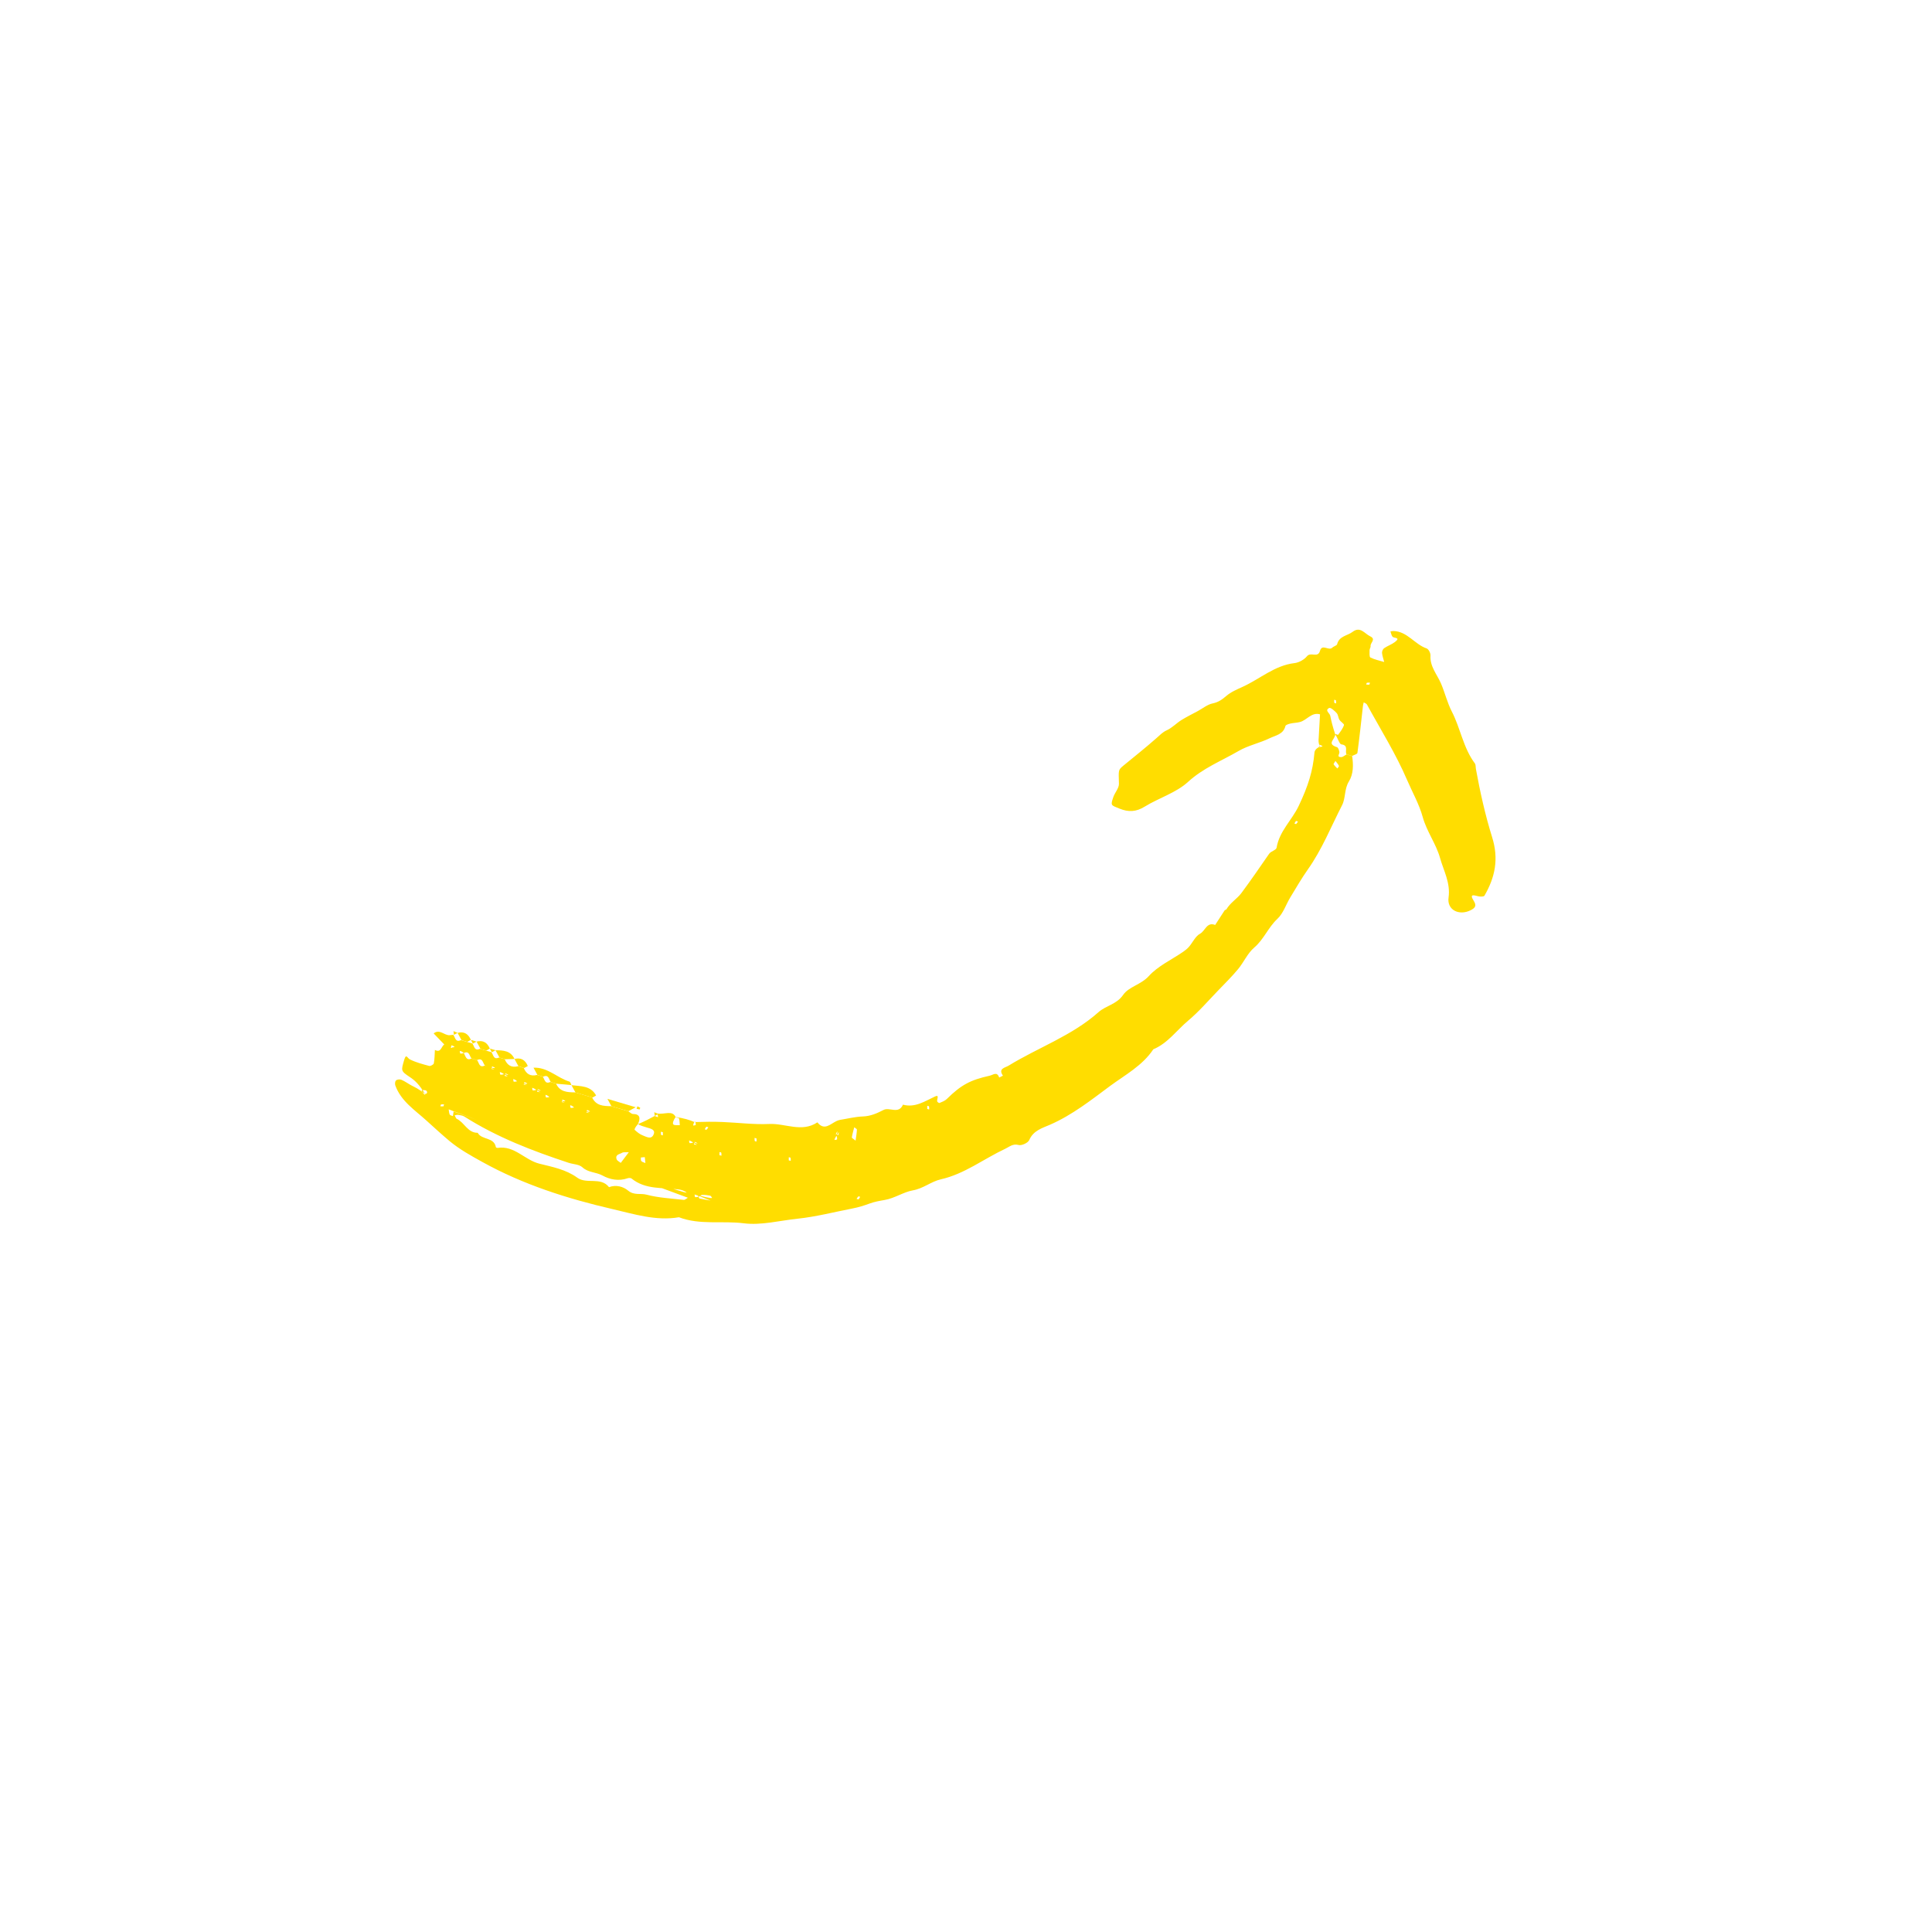 <svg xmlns="http://www.w3.org/2000/svg" width="165" height="165" viewBox="0 0 165 165" fill="none">
  <path d="M55.913 95.308C55.496 95.534 55.079 95.76 54.492 96.003C54.667 96.122 54.956 96.208 55.244 96.293C55.574 96.391 56.034 96.474 55.799 96.933C55.592 97.343 55.175 97.071 54.872 96.959C54.627 96.864 54.408 96.678 54.206 96.497C54.161 96.452 54.253 96.264 54.483 96.001C54.704 95.528 54.689 95.142 54.057 95.139C53.924 95.135 53.785 94.982 53.652 94.902C53.487 94.853 53.331 94.807 53.166 94.758C53.001 94.709 52.844 94.663 52.679 94.614C52.515 94.565 52.358 94.519 52.193 94.47C51.54 94.465 50.897 94.44 50.571 93.725C50.406 93.676 50.25 93.629 50.085 93.58C49.92 93.531 49.764 93.485 49.599 93.436C49.434 93.387 49.277 93.341 49.112 93.292C48.459 93.287 47.816 93.262 47.49 92.547C47.325 92.498 47.169 92.451 47.004 92.402C46.519 92.631 46.525 92.157 46.349 91.948C46.185 91.9 46.028 91.853 45.863 91.804C45.3 91.951 44.938 91.718 44.728 91.203C44.563 91.154 44.406 91.108 44.241 91.059C43.678 91.206 43.316 90.973 43.106 90.458C42.941 90.409 42.784 90.362 42.619 90.314C42.135 90.542 42.141 90.068 41.965 89.859C41.8 89.811 41.643 89.764 41.478 89.715C41.314 89.666 41.157 89.62 40.992 89.571C40.507 89.799 40.513 89.326 40.338 89.117C40.173 89.068 40.016 89.022 39.851 88.973C39.686 88.924 39.53 88.877 39.365 88.829C38.88 89.057 38.886 88.584 38.71 88.375C38.605 88.383 38.496 88.401 38.391 88.41C37.931 88.431 37.539 87.848 37.036 88.259C37.338 88.573 37.639 88.887 37.941 89.2C38.106 89.249 38.263 89.296 38.596 89.439C38.681 89.518 38.588 89.499 38.503 89.483C38.525 89.409 38.544 89.343 38.566 89.269C38.649 89.307 38.734 89.337 38.807 89.381C38.818 89.388 38.783 89.477 38.596 89.439C38.265 89.301 38.106 89.249 37.941 89.2C37.68 89.369 37.67 89.949 37.143 89.668C37.118 90.055 37.12 90.441 37.049 90.819C37.028 90.92 36.761 91.065 36.653 91.033C36.096 90.886 35.523 90.734 35.011 90.479C34.773 90.359 34.691 89.94 34.517 90.526C34.257 91.435 34.208 91.461 35.007 91.989C35.449 92.282 35.795 92.613 36.295 93.42C36.363 93.557 36.246 93.482 36.158 93.384C36.087 93.305 36.048 93.195 35.996 93.099C36.141 93.11 36.33 93.076 36.414 93.155C36.51 93.242 36.511 93.435 36.295 93.42C35.717 92.966 35.428 92.854 35.156 92.71C34.865 92.557 34.595 92.351 34.288 92.22C34.161 92.164 33.928 92.18 33.825 92.271C33.737 92.339 33.715 92.579 33.763 92.706C34.252 94.052 35.433 94.801 36.418 95.699C37.069 96.286 37.72 96.887 38.392 97.45C39.237 98.153 40.219 98.699 41.186 99.233C44.67 101.167 48.457 102.37 52.3 103.258C54.135 103.681 56.024 104.295 57.985 103.957C59.773 104.64 61.672 104.239 63.522 104.473C65.008 104.663 66.572 104.243 68.104 104.083C69.7 103.915 71.251 103.509 72.816 103.206C73.329 103.107 73.784 102.964 74.263 102.788C74.671 102.635 75.12 102.558 75.55 102.483C76.405 102.338 77.165 101.801 77.954 101.663C78.863 101.502 79.523 100.908 80.336 100.723C82.382 100.263 84.012 98.97 85.855 98.108C86.208 97.944 86.492 97.652 86.995 97.787C87.247 97.858 87.797 97.608 87.9 97.365C88.251 96.545 89.025 96.34 89.679 96.054C91.574 95.226 93.185 93.95 94.807 92.745C96.087 91.802 97.573 91.009 98.497 89.615C99.736 89.095 100.496 87.984 101.486 87.156C102.412 86.377 103.207 85.447 104.049 84.576C104.624 83.98 105.214 83.397 105.737 82.767C106.226 82.177 106.548 81.407 107.117 80.925C107.939 80.223 108.308 79.207 109.089 78.479C109.595 78.01 109.825 77.249 110.202 76.63C110.692 75.824 111.162 75.009 111.702 74.245C112.907 72.54 113.672 70.61 114.617 68.769C114.936 68.147 114.797 67.392 115.202 66.737C115.594 66.109 115.589 65.323 115.48 64.573C115.315 64.524 115.158 64.477 114.994 64.428C114.844 64.51 114.691 64.662 114.539 64.661C114.123 64.659 114.421 64.38 114.388 64.218C114.361 64.066 114.288 63.843 114.181 63.811C113.285 63.523 113.986 63.184 114.039 62.733C113.821 62.077 113.702 61.602 113.607 61.121C113.561 60.897 113.107 60.672 113.519 60.463C113.64 60.404 113.985 60.708 114.16 60.904C114.292 61.046 114.287 61.305 114.394 61.475C114.5 61.646 114.814 61.828 114.782 61.922C114.683 62.224 114.474 62.49 114.279 62.755C114.263 62.777 114.058 62.654 114.038 62.719C114.277 63.095 114.393 63.551 114.557 63.573C115.201 63.652 114.845 64.142 114.993 64.415C115.158 64.464 115.315 64.51 115.479 64.559C115.634 64.475 115.915 64.406 115.928 64.302C116.109 62.966 116.251 61.622 116.402 60.282C116.415 60.178 116.447 60.084 116.468 59.983C116.563 60.042 116.689 60.084 116.741 60.167C117.909 62.307 119.217 64.385 120.17 66.613C120.622 67.662 121.206 68.687 121.503 69.77C121.853 71.026 122.644 72.063 122.98 73.257C123.284 74.352 123.89 75.392 123.712 76.658C123.563 77.721 124.622 78.232 125.604 77.734C125.999 77.533 126.121 77.349 125.86 76.931C125.466 76.308 125.879 76.457 126.252 76.545C126.419 76.586 126.724 76.586 126.778 76.495C127.683 74.925 128.02 73.366 127.429 71.487C126.843 69.605 126.407 67.642 126.05 65.684C126.018 65.522 126.046 65.32 125.961 65.2C124.964 63.873 124.734 62.2 123.986 60.759C123.599 60.007 123.402 59.16 123.069 58.379C122.732 57.593 122.109 56.929 122.169 55.983C122.184 55.781 122.004 55.436 121.842 55.379C120.815 55.03 120.196 53.927 119.014 53.891C118.924 53.891 118.838 53.91 118.749 53.924C118.803 54.075 118.83 54.253 118.924 54.375C119.038 54.521 119.671 54.413 119.135 54.828C118.857 55.041 118.504 55.157 118.212 55.357C118.105 55.428 118.02 55.627 118.03 55.76C118.055 56.023 118.15 56.276 118.216 56.537C117.818 56.415 117.401 56.336 117.039 56.153C116.934 56.099 116.968 55.741 116.966 55.521C116.968 55.41 117.067 55.286 117.053 55.184C117.01 54.902 117.553 54.601 117.019 54.344C116.543 54.118 116.173 53.461 115.518 53.962C115.072 54.301 114.374 54.313 114.196 55.018C114.165 55.139 113.903 55.191 113.782 55.312C113.476 55.617 112.91 54.942 112.73 55.593C112.553 56.221 111.94 55.654 111.624 56.041C111.379 56.34 110.933 56.589 110.548 56.632C108.846 56.836 107.604 57.987 106.127 58.657C105.64 58.88 105.127 59.096 104.731 59.436C104.371 59.742 104.06 59.972 103.569 60.073C103.125 60.161 102.726 60.496 102.309 60.722C101.839 60.977 101.357 61.211 100.901 61.493C100.467 61.763 100.102 62.162 99.647 62.368C99.285 62.529 99.062 62.782 98.785 63.022C97.862 63.834 96.898 64.606 95.945 65.386C95.487 65.766 95.53 65.757 95.562 66.936C95.572 67.311 95.214 67.685 95.081 68.076C94.835 68.797 94.872 68.763 95.606 69.057C96.37 69.368 97.022 69.346 97.757 68.892C98.97 68.144 100.438 67.714 101.46 66.779C102.753 65.593 104.313 64.988 105.765 64.145C106.589 63.663 107.581 63.464 108.445 63.043C108.938 62.804 109.604 62.719 109.779 62.008C109.805 61.904 110.045 61.836 110.196 61.796C110.461 61.735 110.744 61.734 111.011 61.665C111.61 61.52 111.994 60.8 112.735 61.006C112.695 61.671 112.663 62.339 112.623 63.004C112.606 63.227 112.58 63.449 112.727 63.77C112.811 63.849 112.718 63.83 112.633 63.814C112.655 63.74 112.675 63.674 112.697 63.6C112.78 63.638 112.865 63.667 112.937 63.711C112.948 63.719 112.913 63.807 112.727 63.77C112.453 63.877 112.28 64.068 112.26 64.273C112.123 65.869 111.717 67.134 110.914 68.828C110.337 70.047 109.256 70.987 109.026 72.398C108.992 72.603 108.538 72.698 108.388 72.918C107.604 74.048 106.826 75.19 106.009 76.284C105.66 76.75 105.068 77.099 104.741 77.656C104.715 77.698 104.62 77.701 104.589 77.746C104.315 78.158 104.046 78.58 103.78 78.995C103.065 78.711 102.929 79.504 102.496 79.739C102.092 79.952 101.868 80.481 101.546 80.857C101.402 81.025 101.222 81.164 101.041 81.29C100.049 81.973 98.889 82.499 98.108 83.366C97.441 84.101 96.407 84.261 95.92 84.968C95.359 85.784 94.449 85.877 93.815 86.443C91.548 88.461 88.671 89.456 86.133 91.013C85.832 91.197 85.225 91.25 85.656 91.866C85.546 91.919 85.445 91.974 85.335 92.027C85.143 91.481 84.843 91.796 84.511 91.872C82.875 92.234 82.089 92.647 80.854 93.864C80.69 94.022 80.448 94.111 80.234 94.2C80.188 94.218 80.038 94.106 80.033 94.046C80.016 93.876 80.242 93.463 79.862 93.641C78.975 94.047 78.167 94.623 77.116 94.343C76.747 95.193 75.971 94.528 75.458 94.793C74.896 95.084 74.349 95.326 73.692 95.35C73.04 95.372 72.39 95.538 71.74 95.642C71.632 95.659 71.525 95.703 71.42 95.753C70.893 96.005 70.396 96.593 69.808 95.853C68.472 96.744 67.065 95.924 65.691 95.992C64.368 96.052 63.035 95.877 61.706 95.823C60.935 95.792 60.157 95.799 59.314 95.828C59.293 95.839 59.336 95.816 59.384 95.79C59.401 95.885 59.434 95.984 59.415 96.077C59.411 96.107 59.275 96.112 59.194 96.128C59.207 96.038 59.223 95.953 59.306 95.825C58.889 95.643 58.411 95.501 57.703 95.395C57.757 95.469 57.972 95.456 57.987 95.51C58.045 95.693 58.038 95.898 58.056 96.096C57.867 96.08 57.624 96.129 57.51 96.032C57.42 95.957 57.487 95.698 57.703 95.395C57.408 94.787 56.742 95.204 56.159 95.098C56.173 95.201 56.182 95.307 56.199 95.415C56.15 95.401 56.029 95.356 55.913 95.308ZM42.227 91.336C42.142 91.32 42.051 91.306 41.964 91.285C41.986 91.211 42.005 91.145 42.027 91.071C42.11 91.109 42.196 91.138 42.268 91.182C42.279 91.19 42.244 91.278 41.888 91.146C41.724 91.097 41.567 91.051 41.402 91.002C40.917 91.23 40.923 90.757 40.748 90.548C40.583 90.499 40.426 90.452 40.261 90.404C39.776 90.632 39.782 90.159 39.528 89.805C39.554 89.853 39.578 89.896 39.604 89.944C39.509 89.961 39.41 89.994 39.316 89.976C39.286 89.971 39.282 89.835 39.265 89.754C39.356 89.767 39.441 89.784 39.606 89.936C40.091 89.707 40.085 90.181 40.261 90.39C40.425 90.439 40.582 90.485 40.747 90.534C41.232 90.306 41.226 90.779 41.401 90.988C41.567 91.051 41.726 91.103 42.227 91.336ZM43.362 91.937C43.277 91.921 43.187 91.908 43.099 91.886C43.121 91.812 43.141 91.746 43.163 91.672C43.246 91.71 43.331 91.74 43.403 91.783C43.414 91.791 43.379 91.879 42.949 91.608C42.975 91.656 42.998 91.699 43.024 91.747C42.929 91.764 42.83 91.797 42.737 91.779C42.706 91.774 42.702 91.638 42.686 91.557C42.773 91.579 42.864 91.592 43.362 91.937ZM44.165 92.345C44.33 92.394 44.486 92.441 44.989 92.68C44.904 92.663 44.814 92.65 44.727 92.629C44.748 92.554 44.768 92.488 44.79 92.414C44.873 92.452 44.958 92.482 45.031 92.526C45.042 92.534 45.007 92.622 44.651 92.49C44.486 92.441 44.33 92.394 44.089 92.207C44.115 92.255 44.142 92.303 44.165 92.345C44.07 92.362 43.971 92.395 43.877 92.377C43.847 92.372 43.843 92.237 43.827 92.156C43.909 92.18 43.999 92.193 44.165 92.345ZM46.125 93.281C46.04 93.264 45.95 93.251 45.862 93.23C45.884 93.156 45.904 93.09 45.926 93.015C46.008 93.053 46.094 93.083 46.166 93.127C46.177 93.135 46.142 93.223 45.711 92.952C45.737 93 45.761 93.043 45.787 93.091C45.692 93.108 45.593 93.141 45.499 93.122C45.469 93.118 45.465 92.982 45.448 92.901C45.531 92.925 45.621 92.939 46.125 93.281ZM46.922 93.692C47.087 93.741 47.244 93.787 47.408 93.836C47.573 93.885 47.73 93.931 48.233 94.17C48.148 94.154 48.058 94.141 47.97 94.119C47.992 94.045 48.012 93.979 48.034 93.905C48.117 93.943 48.202 93.973 48.274 94.016C48.285 94.024 48.25 94.112 47.895 93.98C47.73 93.931 47.573 93.885 47.408 93.836C47.244 93.787 47.087 93.741 46.847 93.553C46.873 93.601 46.896 93.644 46.922 93.692C46.828 93.709 46.728 93.742 46.635 93.723C46.605 93.719 46.6 93.583 46.584 93.502C46.672 93.523 46.757 93.54 46.922 93.692ZM49.03 94.581C49.195 94.63 49.352 94.677 49.517 94.726C49.682 94.775 49.838 94.821 50.341 95.06C50.257 95.043 50.166 95.03 50.078 95.009C50.1 94.934 50.12 94.869 50.142 94.794C50.225 94.832 50.31 94.862 50.383 94.906C50.394 94.914 50.358 95.002 50.003 94.87C49.838 94.821 49.682 94.775 49.517 94.726C49.352 94.677 49.195 94.63 48.955 94.442C48.978 94.485 49.004 94.533 49.03 94.581C48.936 94.598 48.836 94.632 48.743 94.613C48.713 94.608 48.709 94.472 48.692 94.391C48.772 94.411 48.862 94.424 49.03 94.581ZM59.524 97.782C59.439 97.766 59.349 97.752 59.261 97.731C59.283 97.657 59.303 97.591 59.325 97.517C59.408 97.555 59.493 97.584 59.565 97.628C59.577 97.636 59.541 97.724 59.111 97.453C59.137 97.501 59.16 97.544 59.186 97.592C59.091 97.609 58.992 97.642 58.899 97.623C58.869 97.619 58.864 97.483 58.848 97.402C58.933 97.418 59.02 97.44 59.524 97.782ZM71.647 96.681C71.631 96.766 71.618 96.856 71.596 96.944C71.522 96.922 71.456 96.903 71.382 96.88C71.42 96.798 71.45 96.712 71.494 96.64C71.501 96.629 71.59 96.664 71.319 97.095C71.367 97.069 71.409 97.046 71.457 97.019C71.474 97.114 71.507 97.214 71.489 97.307C71.484 97.337 71.349 97.341 71.267 97.358C71.284 97.273 71.297 97.183 71.647 96.681ZM60.679 102.536C60.395 102.483 60.066 102.426 59.746 102.358C59.708 102.351 59.662 102.217 59.662 102.217C59.758 102.151 59.864 102.052 59.972 102.049C60.195 102.039 60.419 102.069 60.635 102.111C60.704 102.122 60.77 102.218 60.81 102.293C60.825 102.319 60.764 102.387 59.581 102.067C59.607 102.115 59.63 102.158 59.657 102.206C59.562 102.223 59.462 102.256 59.369 102.238C59.339 102.233 59.334 102.097 59.318 102.016C59.406 102.038 59.496 102.051 60.679 102.536ZM58.748 102.291C58.604 102.369 58.493 102.485 58.398 102.474C57.335 102.352 56.243 102.302 55.216 102.029C54.706 101.891 54.153 102.108 53.646 101.684C53.24 101.344 52.619 101.156 52.012 101.388C51.304 100.479 50.111 101.161 49.305 100.582C48.332 99.871 47.166 99.66 46.052 99.379C44.809 99.065 43.929 97.813 42.501 98.035C42.449 98.042 42.358 98.002 42.349 97.972C42.197 97.093 41.135 97.379 40.798 96.746C39.93 96.753 39.666 95.859 39.008 95.552C38.923 95.508 38.893 95.352 38.835 95.245C38.946 95.233 39.059 95.199 39.158 95.215C39.333 95.244 39.522 95.273 39.669 95.366C42.434 97.123 45.466 98.287 48.558 99.306C48.954 99.437 49.457 99.434 49.732 99.686C50.235 100.153 50.899 100.09 51.451 100.392C52.091 100.744 52.849 100.892 53.61 100.625C53.705 100.594 53.862 100.592 53.935 100.649C55.135 101.624 56.607 101.405 57.984 101.585C58.208 101.616 58.448 101.7 58.624 101.833C58.727 101.908 58.713 102.137 38.737 94.924C38.715 95.075 38.7 95.2 38.682 95.321C38.591 95.28 38.444 95.263 38.411 95.191C38.347 95.06 38.347 94.894 38.32 94.742C38.447 94.798 38.571 94.848 58.748 102.291ZM53.704 98.402C53.402 98.801 53.21 99.058 53.017 99.314C52.894 99.215 52.703 99.132 52.661 99.003C52.519 98.588 52.93 98.58 53.14 98.445C53.239 98.385 53.389 98.42 53.704 98.402ZM73.07 97.417C72.899 97.267 72.742 97.194 72.751 97.134C72.796 96.847 72.881 96.558 72.956 96.275C73.034 96.344 73.189 96.412 73.183 96.477C73.171 96.774 73.116 97.067 73.07 97.417ZM55.068 98.824C55.097 99.119 55.111 99.222 55.12 99.328C55.001 99.275 54.856 99.25 54.775 99.163C54.715 99.105 54.741 98.96 54.732 98.854C54.87 98.841 55.008 98.829 55.068 98.824ZM114.052 64.988C114.172 65.144 114.284 65.263 114.349 65.408C114.372 65.451 114.264 65.558 114.215 65.633C114.102 65.514 113.982 65.406 113.896 65.273C113.875 65.236 113.98 65.124 114.052 64.988ZM73.326 102.438C73.26 102.419 73.21 102.404 73.153 102.387C73.202 102.312 73.248 102.231 73.309 102.178C73.333 102.158 73.413 102.204 73.463 102.219C73.419 102.291 73.37 102.366 73.326 102.438ZM79.187 94.706C79.19 94.622 79.189 94.532 79.189 94.442C79.247 94.459 79.331 94.462 79.341 94.491C79.365 94.575 79.352 94.665 79.357 94.752C79.305 94.746 79.253 94.726 79.187 94.706ZM67.362 99.097C67.365 99.012 67.365 98.922 67.364 98.833C67.422 98.85 67.506 98.852 67.516 98.882C67.54 98.965 67.527 99.056 67.532 99.142C67.483 99.128 67.428 99.116 67.362 99.097ZM64.612 97.228C64.609 97.312 64.609 97.402 64.61 97.492C64.552 97.474 64.468 97.472 64.459 97.442C64.434 97.359 64.447 97.268 64.442 97.181C64.488 97.191 64.546 97.208 64.612 97.228ZM61.444 98.656C61.447 98.572 61.447 98.482 61.446 98.392C61.504 98.409 61.588 98.412 61.597 98.441C61.622 98.525 61.609 98.615 61.614 98.702C61.56 98.69 61.51 98.675 61.444 98.656ZM110.682 70.109C110.748 70.129 110.797 70.143 110.855 70.16C110.806 70.236 110.76 70.316 110.699 70.37C110.675 70.39 110.595 70.343 110.545 70.329C110.589 70.257 110.638 70.181 110.682 70.109ZM60.323 96.221C60.389 96.24 60.439 96.255 60.496 96.272C60.447 96.347 60.401 96.428 60.34 96.481C60.316 96.501 60.236 96.455 60.187 96.44C60.23 96.368 60.279 96.293 60.323 96.221ZM56.612 96.699C56.61 96.783 56.61 96.873 56.61 96.963C56.553 96.946 56.468 96.943 56.459 96.914C56.435 96.83 56.448 96.74 56.442 96.653C56.494 96.659 56.547 96.68 56.612 96.699ZM114.11 60.073C114.052 60.056 113.968 60.053 113.959 60.024C113.934 59.94 113.948 59.85 113.942 59.763C114 59.78 114.084 59.783 114.093 59.812C114.115 59.891 114.104 59.986 114.11 60.073ZM116.948 58.471C116.864 58.468 116.774 58.468 116.684 58.468C116.701 58.411 116.704 58.326 116.733 58.317C116.817 58.293 116.907 58.306 116.994 58.3C116.988 58.352 116.97 58.41 116.948 58.471ZM37.876 94.485C37.792 94.483 37.702 94.483 37.612 94.483C37.63 94.426 37.632 94.341 37.662 94.332C37.745 94.307 37.836 94.321 37.922 94.315C37.911 94.37 37.891 94.422 37.876 94.485Z" fill="#FFDD00"/>
  <path d="M48.803 92.671C48.748 92.57 48.713 92.402 48.636 92.375C47.583 92.054 46.76 91.124 45.563 91.186C45.676 91.394 45.789 91.603 45.902 91.811C46.067 91.86 46.223 91.906 46.388 91.955C46.873 91.727 46.867 92.2 47.043 92.409C47.208 92.458 47.364 92.505 47.529 92.554C47.952 92.594 48.375 92.634 48.803 92.671Z" fill="#FFDD00"/>
  <path d="M53.666 94.902C53.874 94.789 54.083 94.676 54.291 94.563C53.483 94.323 52.675 94.084 51.876 93.847C51.989 94.055 52.102 94.263 52.215 94.472C52.38 94.521 52.537 94.567 52.701 94.616C52.866 94.665 53.023 94.711 53.188 94.76C53.353 94.809 53.504 94.858 53.666 94.902Z" fill="#FFDD00"/>
  <path d="M50.911 93.561C50.447 92.706 49.587 92.778 48.806 92.677C48.919 92.885 49.032 93.093 49.145 93.302C49.31 93.351 49.467 93.397 49.632 93.446C49.796 93.495 49.953 93.541 50.118 93.59C50.283 93.639 50.439 93.685 50.604 93.734C50.703 93.674 50.804 93.619 50.911 93.561Z" fill="#FFDD00"/>
  <path d="M43.94 90.441C43.614 89.725 42.971 89.701 42.318 89.695C42.431 89.904 42.544 90.112 42.657 90.32C42.822 90.369 42.979 90.416 43.144 90.465C43.41 90.458 43.676 90.452 43.94 90.441Z" fill="#FFDD00"/>
  <path d="M41.835 89.556C41.619 89.044 41.258 88.811 40.699 88.955C40.812 89.163 40.926 89.372 41.039 89.58C41.203 89.629 41.36 89.676 41.525 89.725C41.627 89.669 41.733 89.611 41.835 89.556Z" fill="#FFDD00"/>
  <path d="M40.213 88.811C39.997 88.299 39.636 88.066 39.077 88.21C39.19 88.418 39.303 88.627 39.417 88.835C39.581 88.884 39.738 88.93 39.903 88.979C40.005 88.924 40.111 88.866 40.213 88.811Z" fill="#FFDD00"/>
  <path d="M45.076 91.042C44.86 90.529 44.499 90.297 43.941 90.441C44.054 90.649 44.167 90.857 44.28 91.066C44.445 91.115 44.601 91.161 44.766 91.21C44.868 91.155 44.975 91.097 45.076 91.042Z" fill="#FFDD00"/>
  <path d="M56.228 95.137C56.112 95.089 55.996 95.041 55.877 94.988C55.892 95.091 55.901 95.197 55.918 95.305C56.02 95.25 56.121 95.195 56.228 95.137Z" fill="#FFDD00"/>
  <path d="M54.629 94.752C54.647 94.695 54.685 94.612 54.67 94.599C54.595 94.55 54.51 94.52 54.43 94.487C54.408 94.561 54.389 94.627 54.367 94.701C54.46 94.72 54.544 94.736 54.629 94.752Z" fill="#FFDD00"/>
  <path d="M51.39 93.703C51.225 93.654 51.068 93.607 50.904 93.558C51.068 93.607 51.233 93.656 51.39 93.703Z" fill="#FFDD00"/>
  <path d="M42.319 89.695C42.154 89.646 41.997 89.6 41.832 89.551C41.89 89.658 41.945 89.759 42.003 89.866C42.11 89.808 42.212 89.753 42.319 89.695Z" fill="#FFDD00"/>
  <path d="M40.699 88.955C40.535 88.906 40.378 88.86 40.213 88.811C40.271 88.918 40.326 89.019 40.384 89.126C40.491 89.068 40.593 89.013 40.699 88.955Z" fill="#FFDD00"/>
  <path d="M39.078 88.21C38.962 88.162 38.846 88.114 38.727 88.061C38.742 88.164 38.751 88.27 38.768 88.378C38.869 88.323 38.971 88.268 39.078 88.21Z" fill="#FFDD00"/>
</svg>
